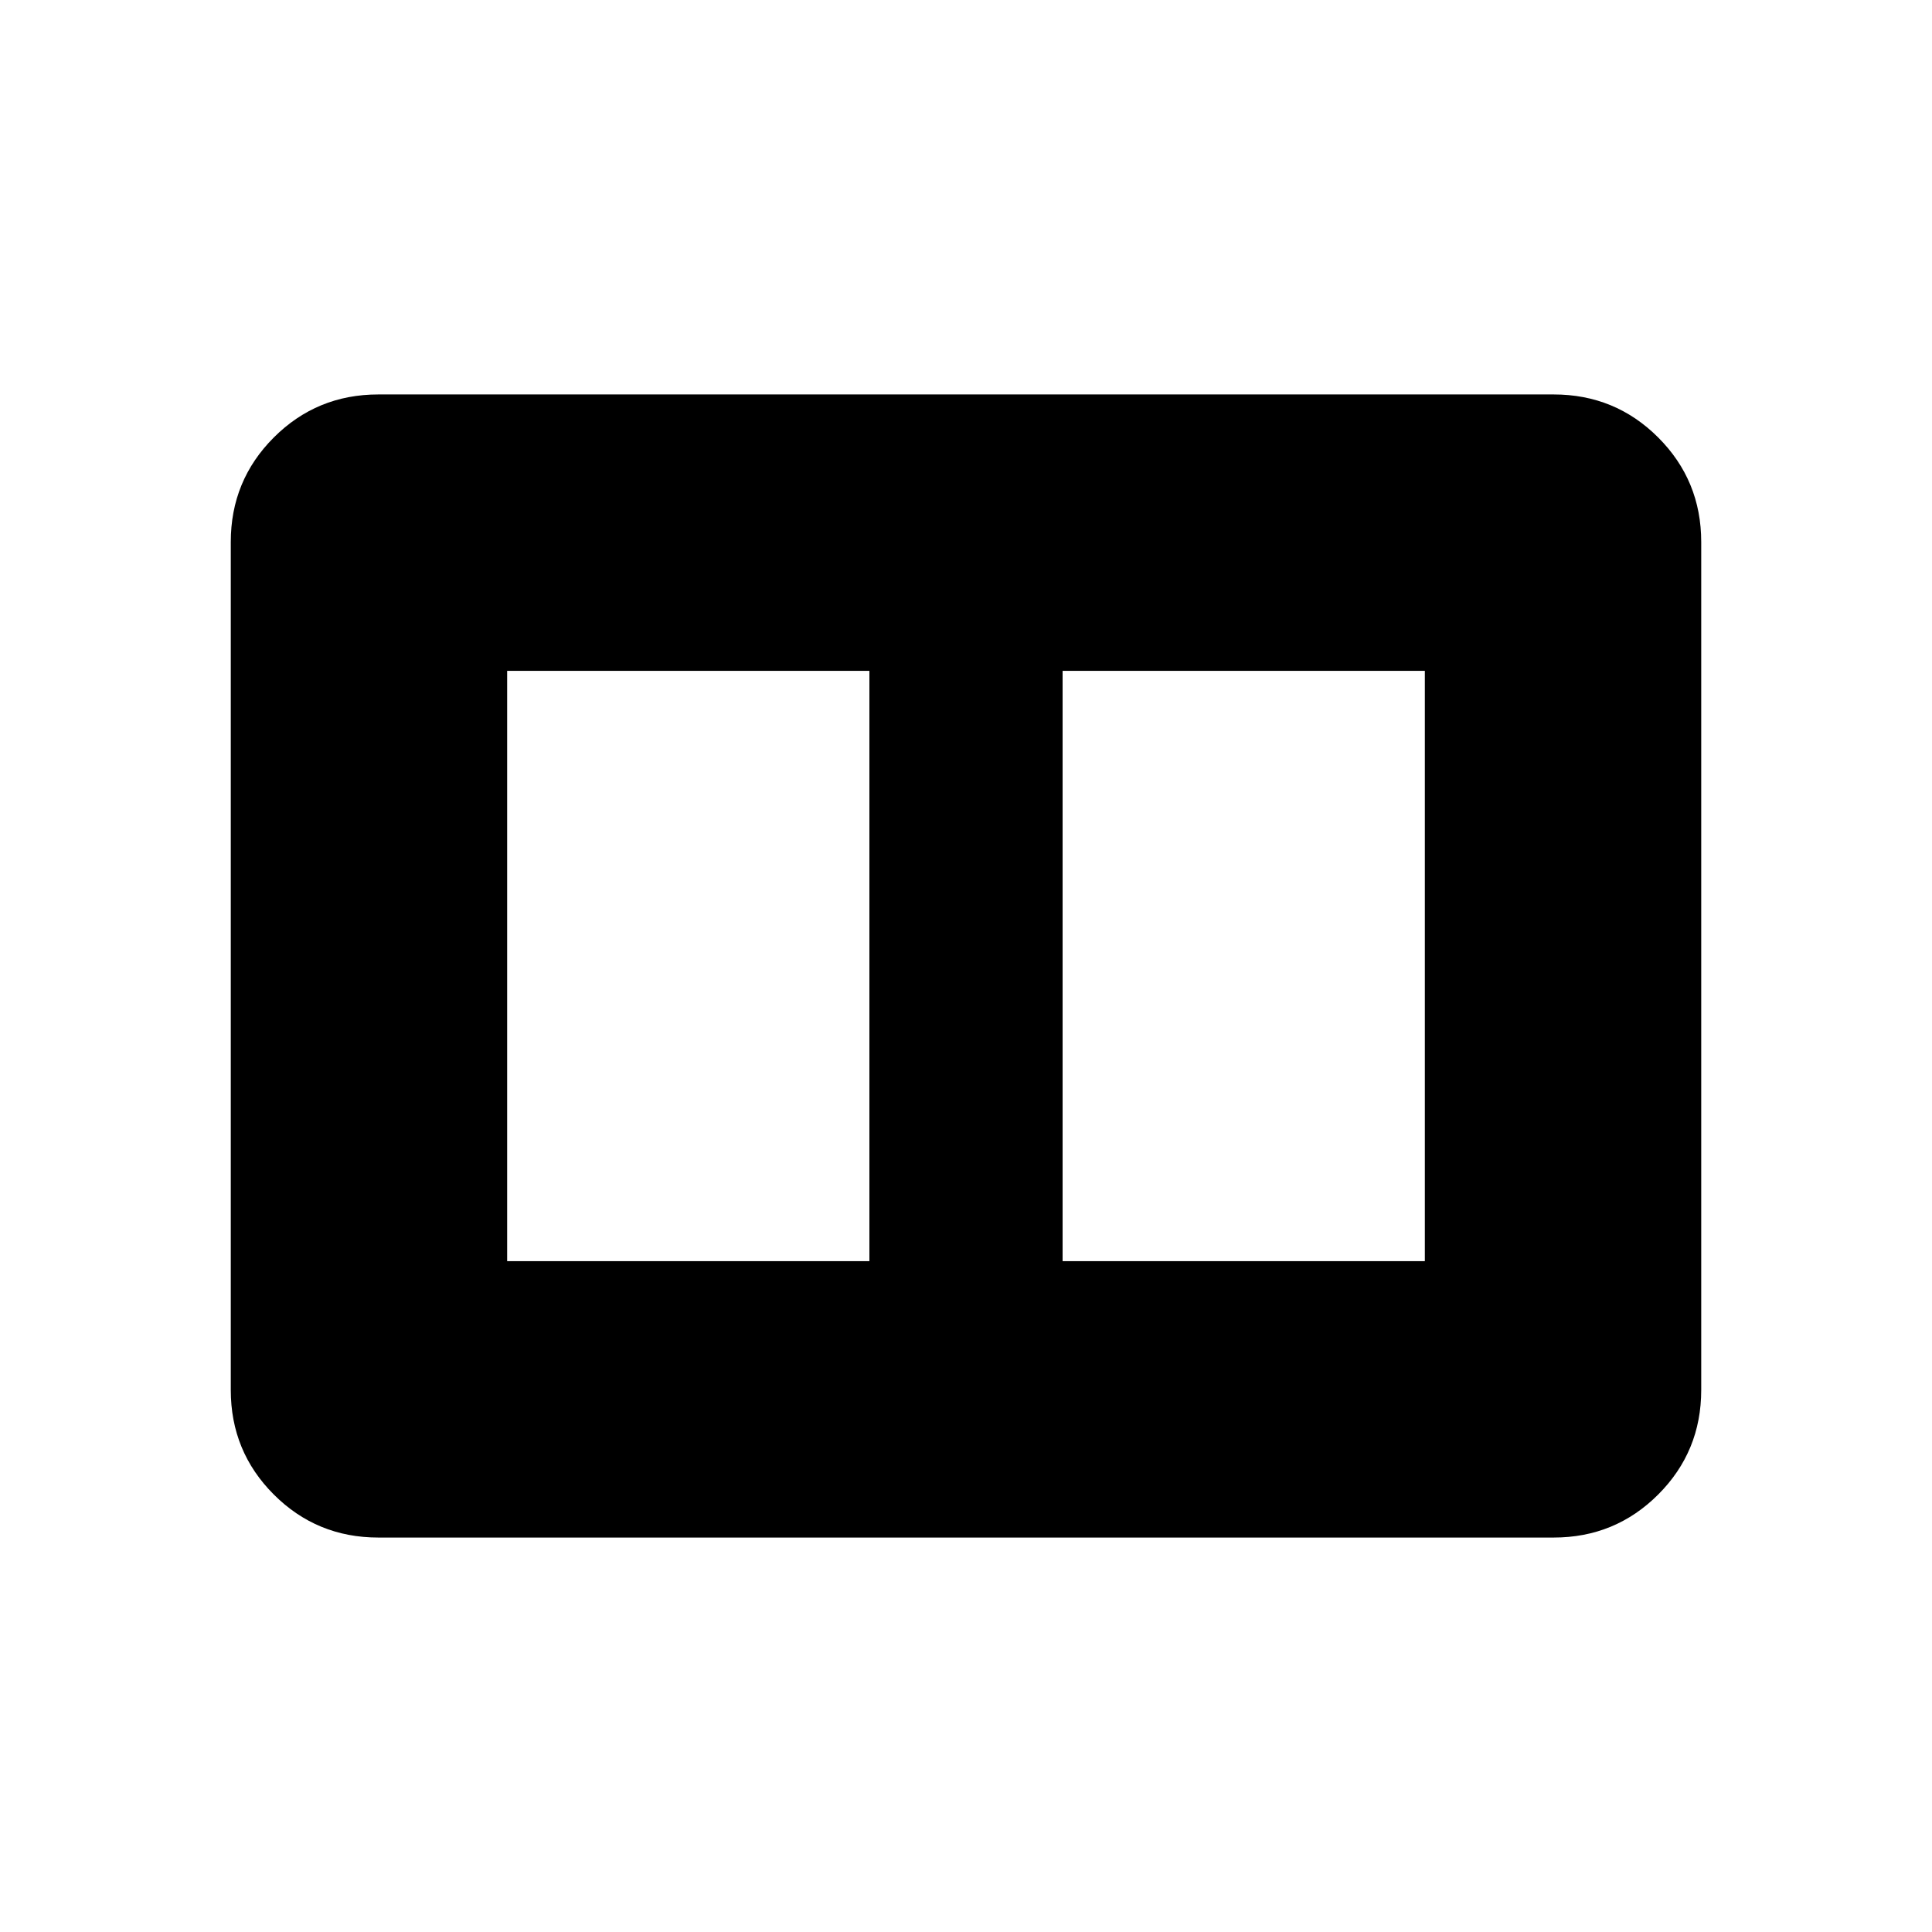 <svg xmlns="http://www.w3.org/2000/svg" height="40" viewBox="0 -960 960 960" width="40"><path d="M528-333.33h180v-293.34H528v293.34Zm-276 0h180v-293.34H252v293.34ZM188-196q-30.57 0-51.95-21.38-21.38-21.38-21.38-51.95v-421.34q0-30.57 21.38-51.95Q157.43-764 188-764h584q30.57 0 51.95 21.38 21.38 21.38 21.38 51.95v421.34q0 30.57-21.38 51.95Q802.57-196 772-196H188Z"/></svg>